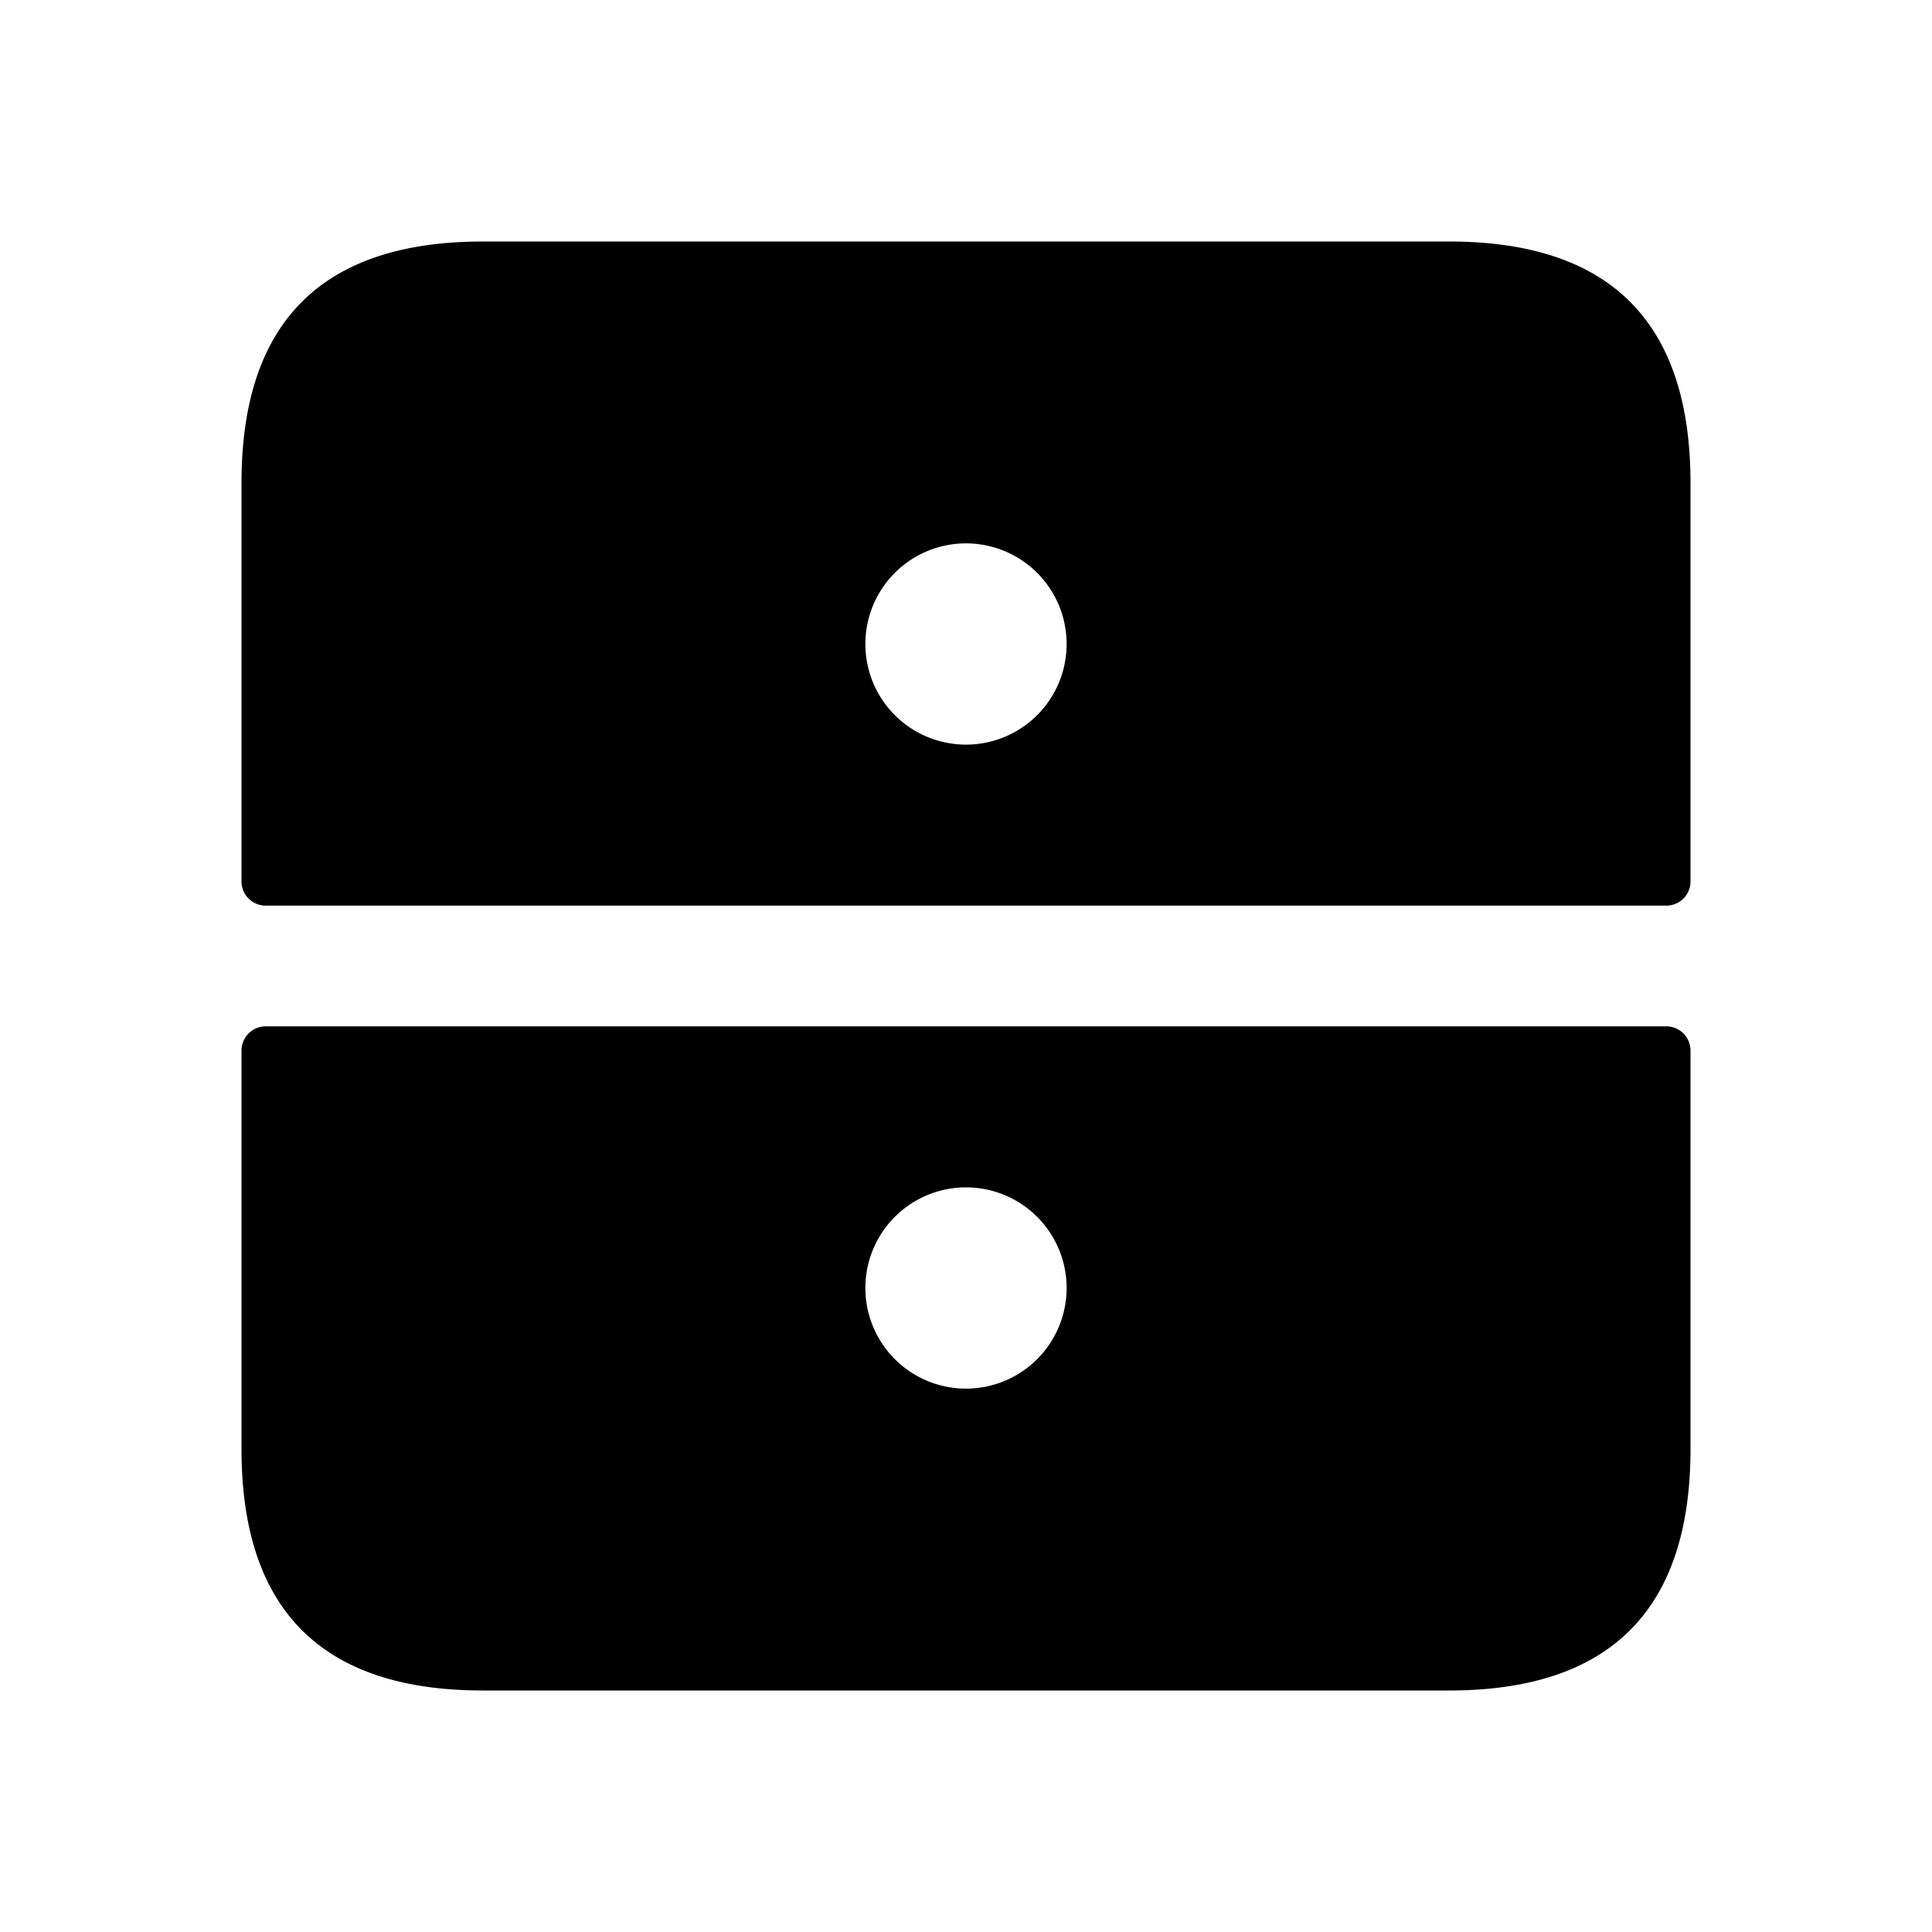 <svg xmlns="http://www.w3.org/2000/svg" width="24" height="24" fill="none"><path fill="currentColor" d="M18 3H6C4 3 3 4 3 6v4.95a.3.3 0 0 0 .3.3h17.4a.3.3 0 0 0 .3-.3V6c0-2-1-3-3-3m-6 6.25a1.25 1.25 0 1 1 0-2.5 1.25 1.25 0 0 1 0 2.5m-9 3.8V18c0 2 1 3 3 3h12c2 0 3-1 3-3v-4.95a.3.3 0 0 0-.3-.3H3.3a.3.3 0 0 0-.3.3m9 4.2a1.25 1.25 0 1 1 0-2.5 1.25 1.25 0 0 1 0 2.5"/></svg>